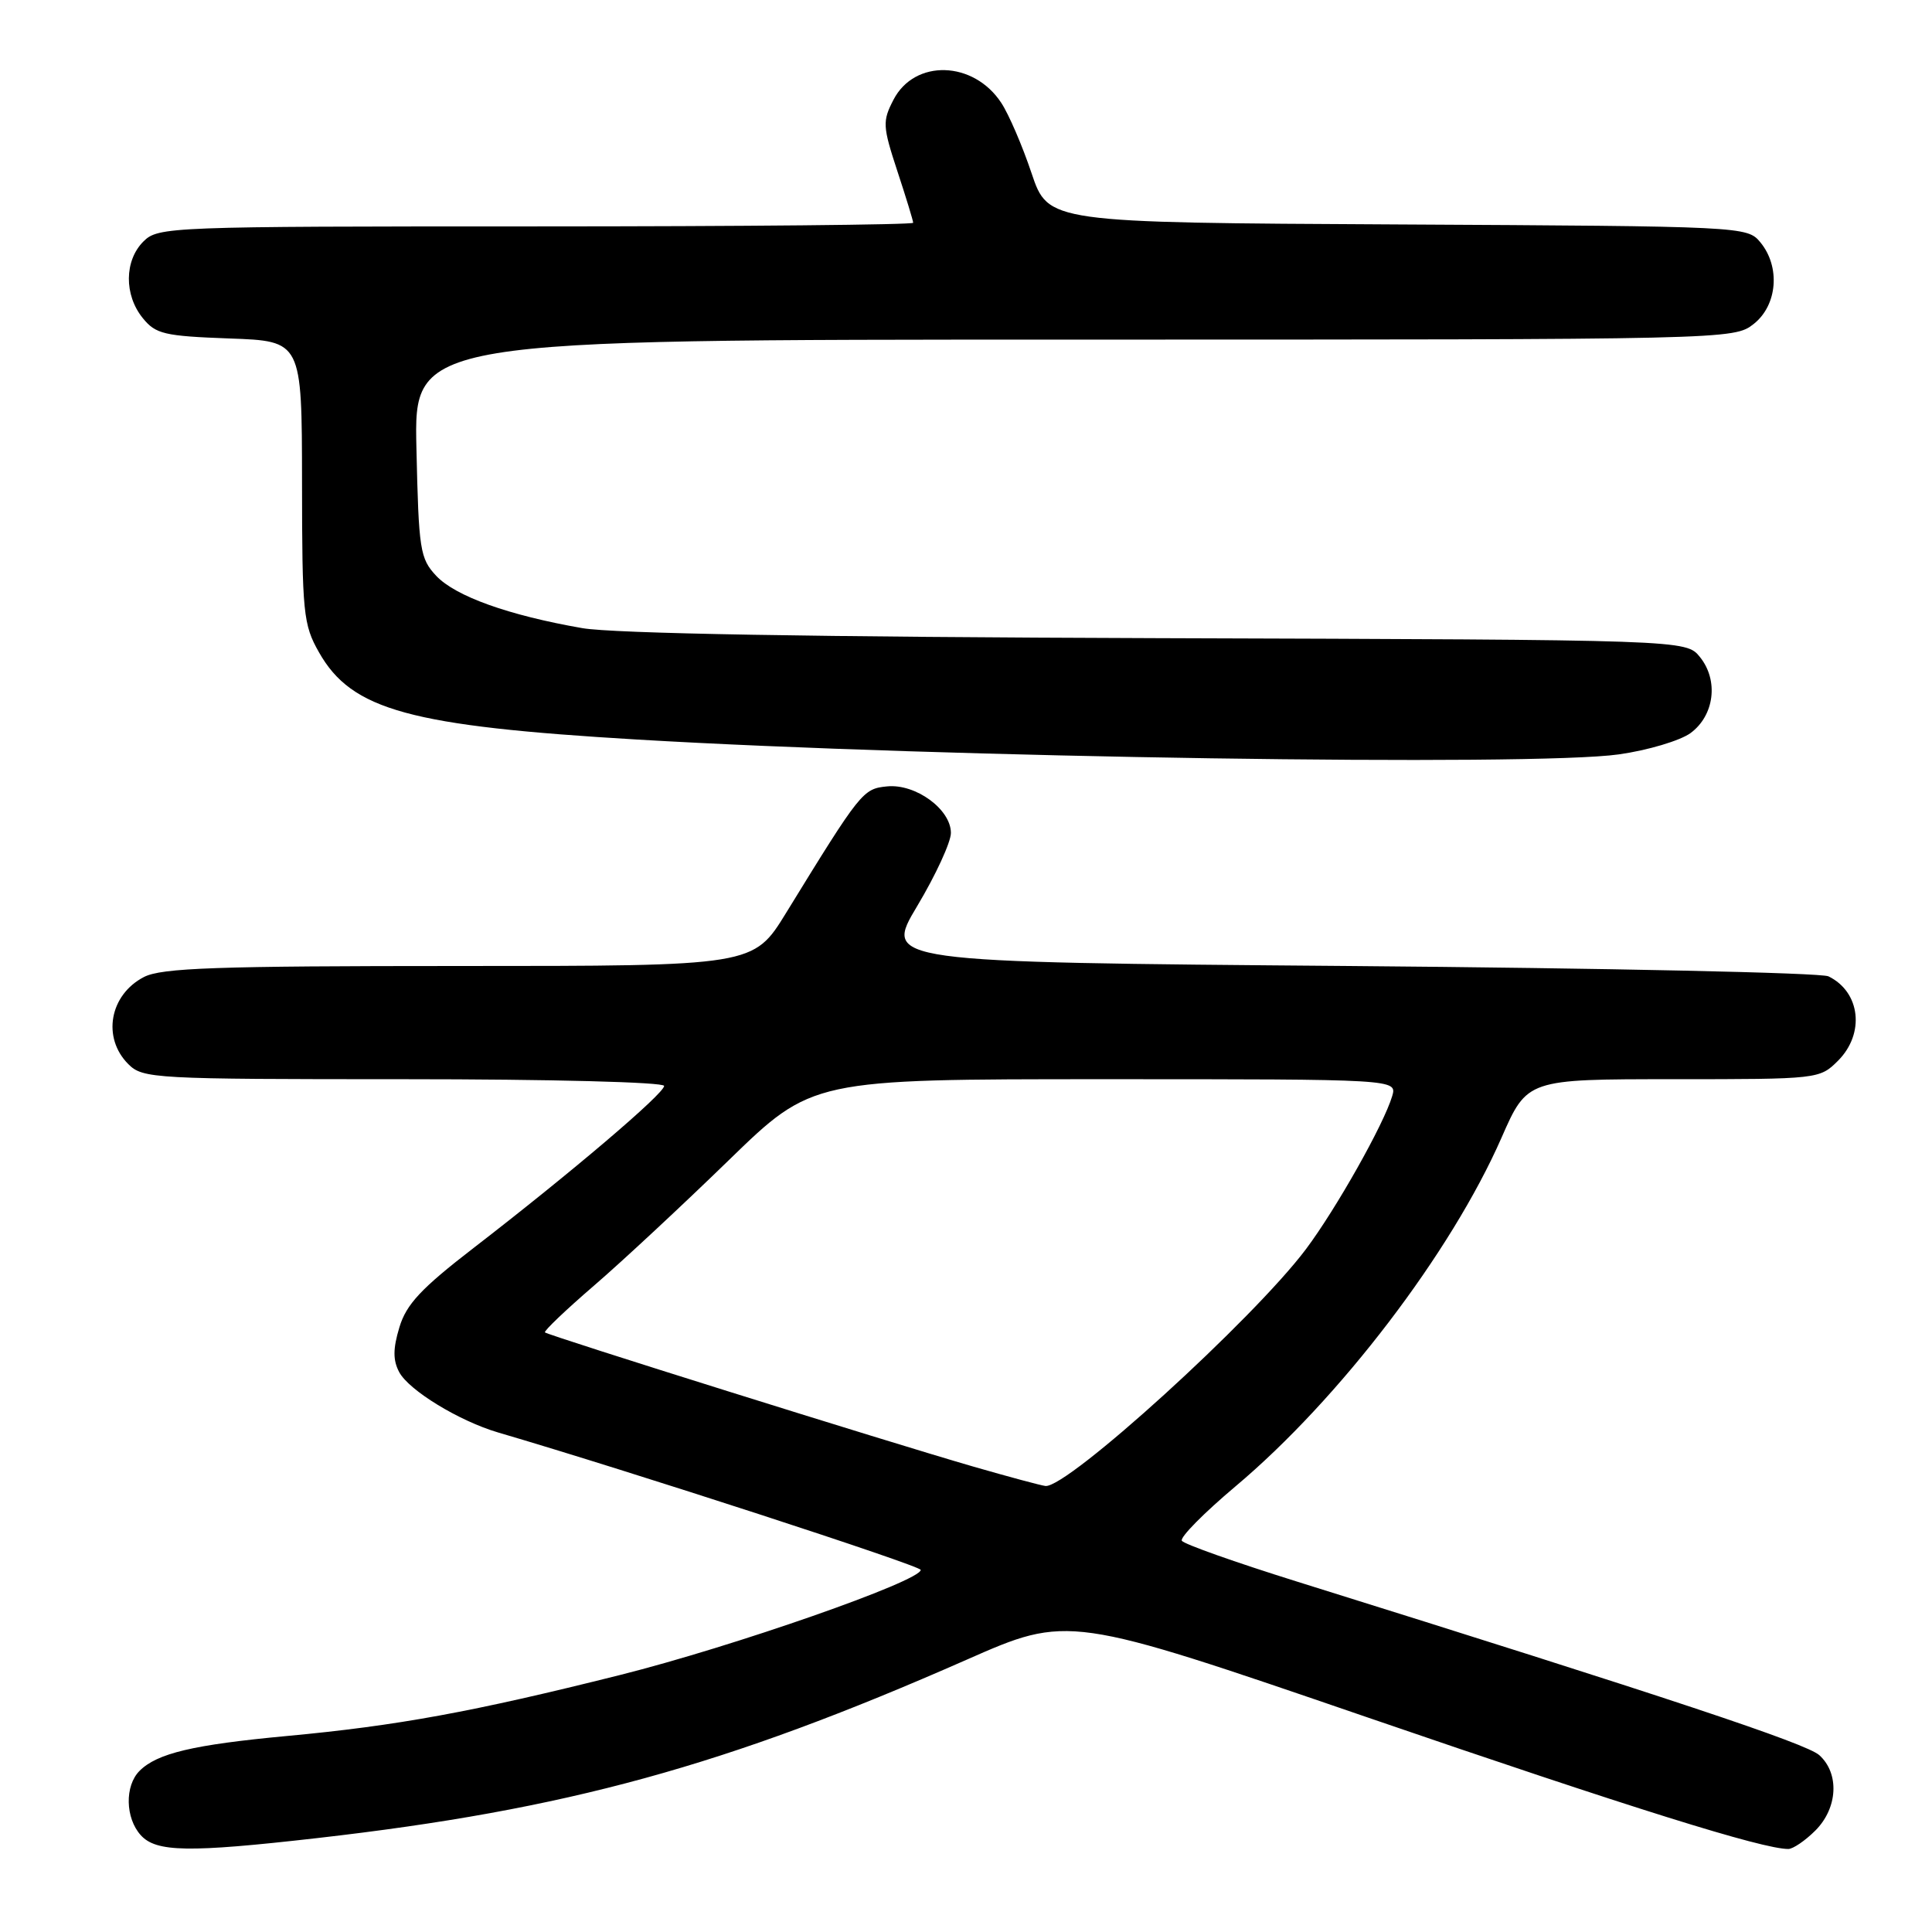 <?xml version="1.0" encoding="UTF-8" standalone="no"?>
<!DOCTYPE svg PUBLIC "-//W3C//DTD SVG 1.1//EN" "http://www.w3.org/Graphics/SVG/1.1/DTD/svg11.dtd" >
<svg xmlns="http://www.w3.org/2000/svg" xmlns:xlink="http://www.w3.org/1999/xlink" version="1.1" viewBox="0 0 256 256">
 <g >
 <path fill="currentColor"
d=" M 42.00 243.56 C 75.06 239.79 96.07 234.02 128.04 219.94 C 141.58 213.97 141.58 213.97 181.04 227.51 C 216.23 239.59 233.53 245.00 236.96 245.00 C 237.58 245.00 239.20 243.90 240.55 242.55 C 243.52 239.57 243.76 235.00 241.07 232.57 C 239.37 231.03 221.22 224.99 171.80 209.55 C 163.71 207.02 156.87 204.60 156.60 204.16 C 156.32 203.71 159.53 200.47 163.71 196.95 C 177.48 185.38 192.29 165.96 198.96 150.75 C 202.36 143.00 202.36 143.00 221.73 143.00 C 240.95 143.00 241.11 142.98 243.55 140.55 C 247.14 136.95 246.52 131.44 242.28 129.37 C 241.30 128.89 212.73 128.28 178.79 128.00 C 117.08 127.50 117.08 127.50 121.54 120.05 C 123.99 115.95 126.00 111.59 126.00 110.37 C 126.00 107.24 121.33 103.83 117.55 104.20 C 114.33 104.52 114.08 104.83 104.17 120.95 C 99.84 128.00 99.84 128.00 60.87 128.00 C 28.62 128.00 21.41 128.25 19.07 129.46 C 14.52 131.82 13.50 137.50 17.00 141.00 C 18.92 142.92 20.33 143.00 53.50 143.00 C 73.04 143.00 88.00 143.39 88.00 143.89 C 88.00 144.91 75.64 155.42 62.78 165.34 C 55.79 170.73 53.84 172.82 52.92 175.88 C 52.06 178.73 52.06 180.24 52.90 181.82 C 54.20 184.24 60.84 188.29 66.00 189.81 C 83.40 194.91 122.00 207.47 122.00 208.02 C 122.00 209.50 97.10 218.20 82.14 221.95 C 62.63 226.84 52.65 228.67 38.00 230.03 C 25.58 231.19 20.82 232.32 18.49 234.65 C 16.51 236.63 16.60 240.90 18.65 243.17 C 20.69 245.43 24.97 245.50 42.00 243.56 Z  M 214.50 99.96 C 218.35 99.42 222.62 98.14 224.00 97.14 C 227.17 94.81 227.75 90.15 225.25 87.06 C 223.41 84.78 223.41 84.78 153.45 84.56 C 107.85 84.41 81.29 83.95 77.15 83.23 C 67.38 81.53 60.36 79.01 57.81 76.31 C 55.65 74.01 55.48 72.89 55.18 59.42 C 54.85 45.00 54.85 45.00 142.29 45.00 C 229.24 45.00 229.75 44.99 232.37 42.93 C 235.52 40.45 235.94 35.35 233.25 32.10 C 231.52 30.01 231.00 29.98 185.20 29.74 C 138.89 29.50 138.89 29.50 136.68 22.93 C 135.47 19.32 133.67 15.14 132.68 13.64 C 129.01 8.03 121.19 7.80 118.39 13.22 C 116.92 16.06 116.95 16.72 118.90 22.66 C 120.06 26.17 121.00 29.26 121.00 29.52 C 121.00 29.78 98.50 30.00 71.00 30.00 C 22.33 30.00 20.95 30.05 19.00 32.00 C 16.47 34.53 16.43 39.08 18.91 42.14 C 20.63 44.27 21.76 44.53 30.41 44.85 C 40.00 45.19 40.00 45.19 40.02 63.85 C 40.03 81.29 40.18 82.76 42.27 86.44 C 46.61 94.11 54.30 96.21 84.53 98.00 C 124.86 100.39 203.18 101.57 214.50 99.96 Z  M 129.00 194.34 C 117.55 191.03 72.62 176.95 72.21 176.55 C 72.04 176.37 74.95 173.59 78.70 170.36 C 82.44 167.14 90.47 159.66 96.55 153.75 C 107.61 143.00 107.61 143.00 146.37 143.00 C 185.13 143.00 185.13 143.00 184.47 145.25 C 183.36 148.98 177.05 160.17 173.06 165.50 C 166.11 174.77 141.45 197.19 138.53 196.90 C 137.96 196.84 133.68 195.69 129.00 194.34 Z "/>
</g>
</svg>
